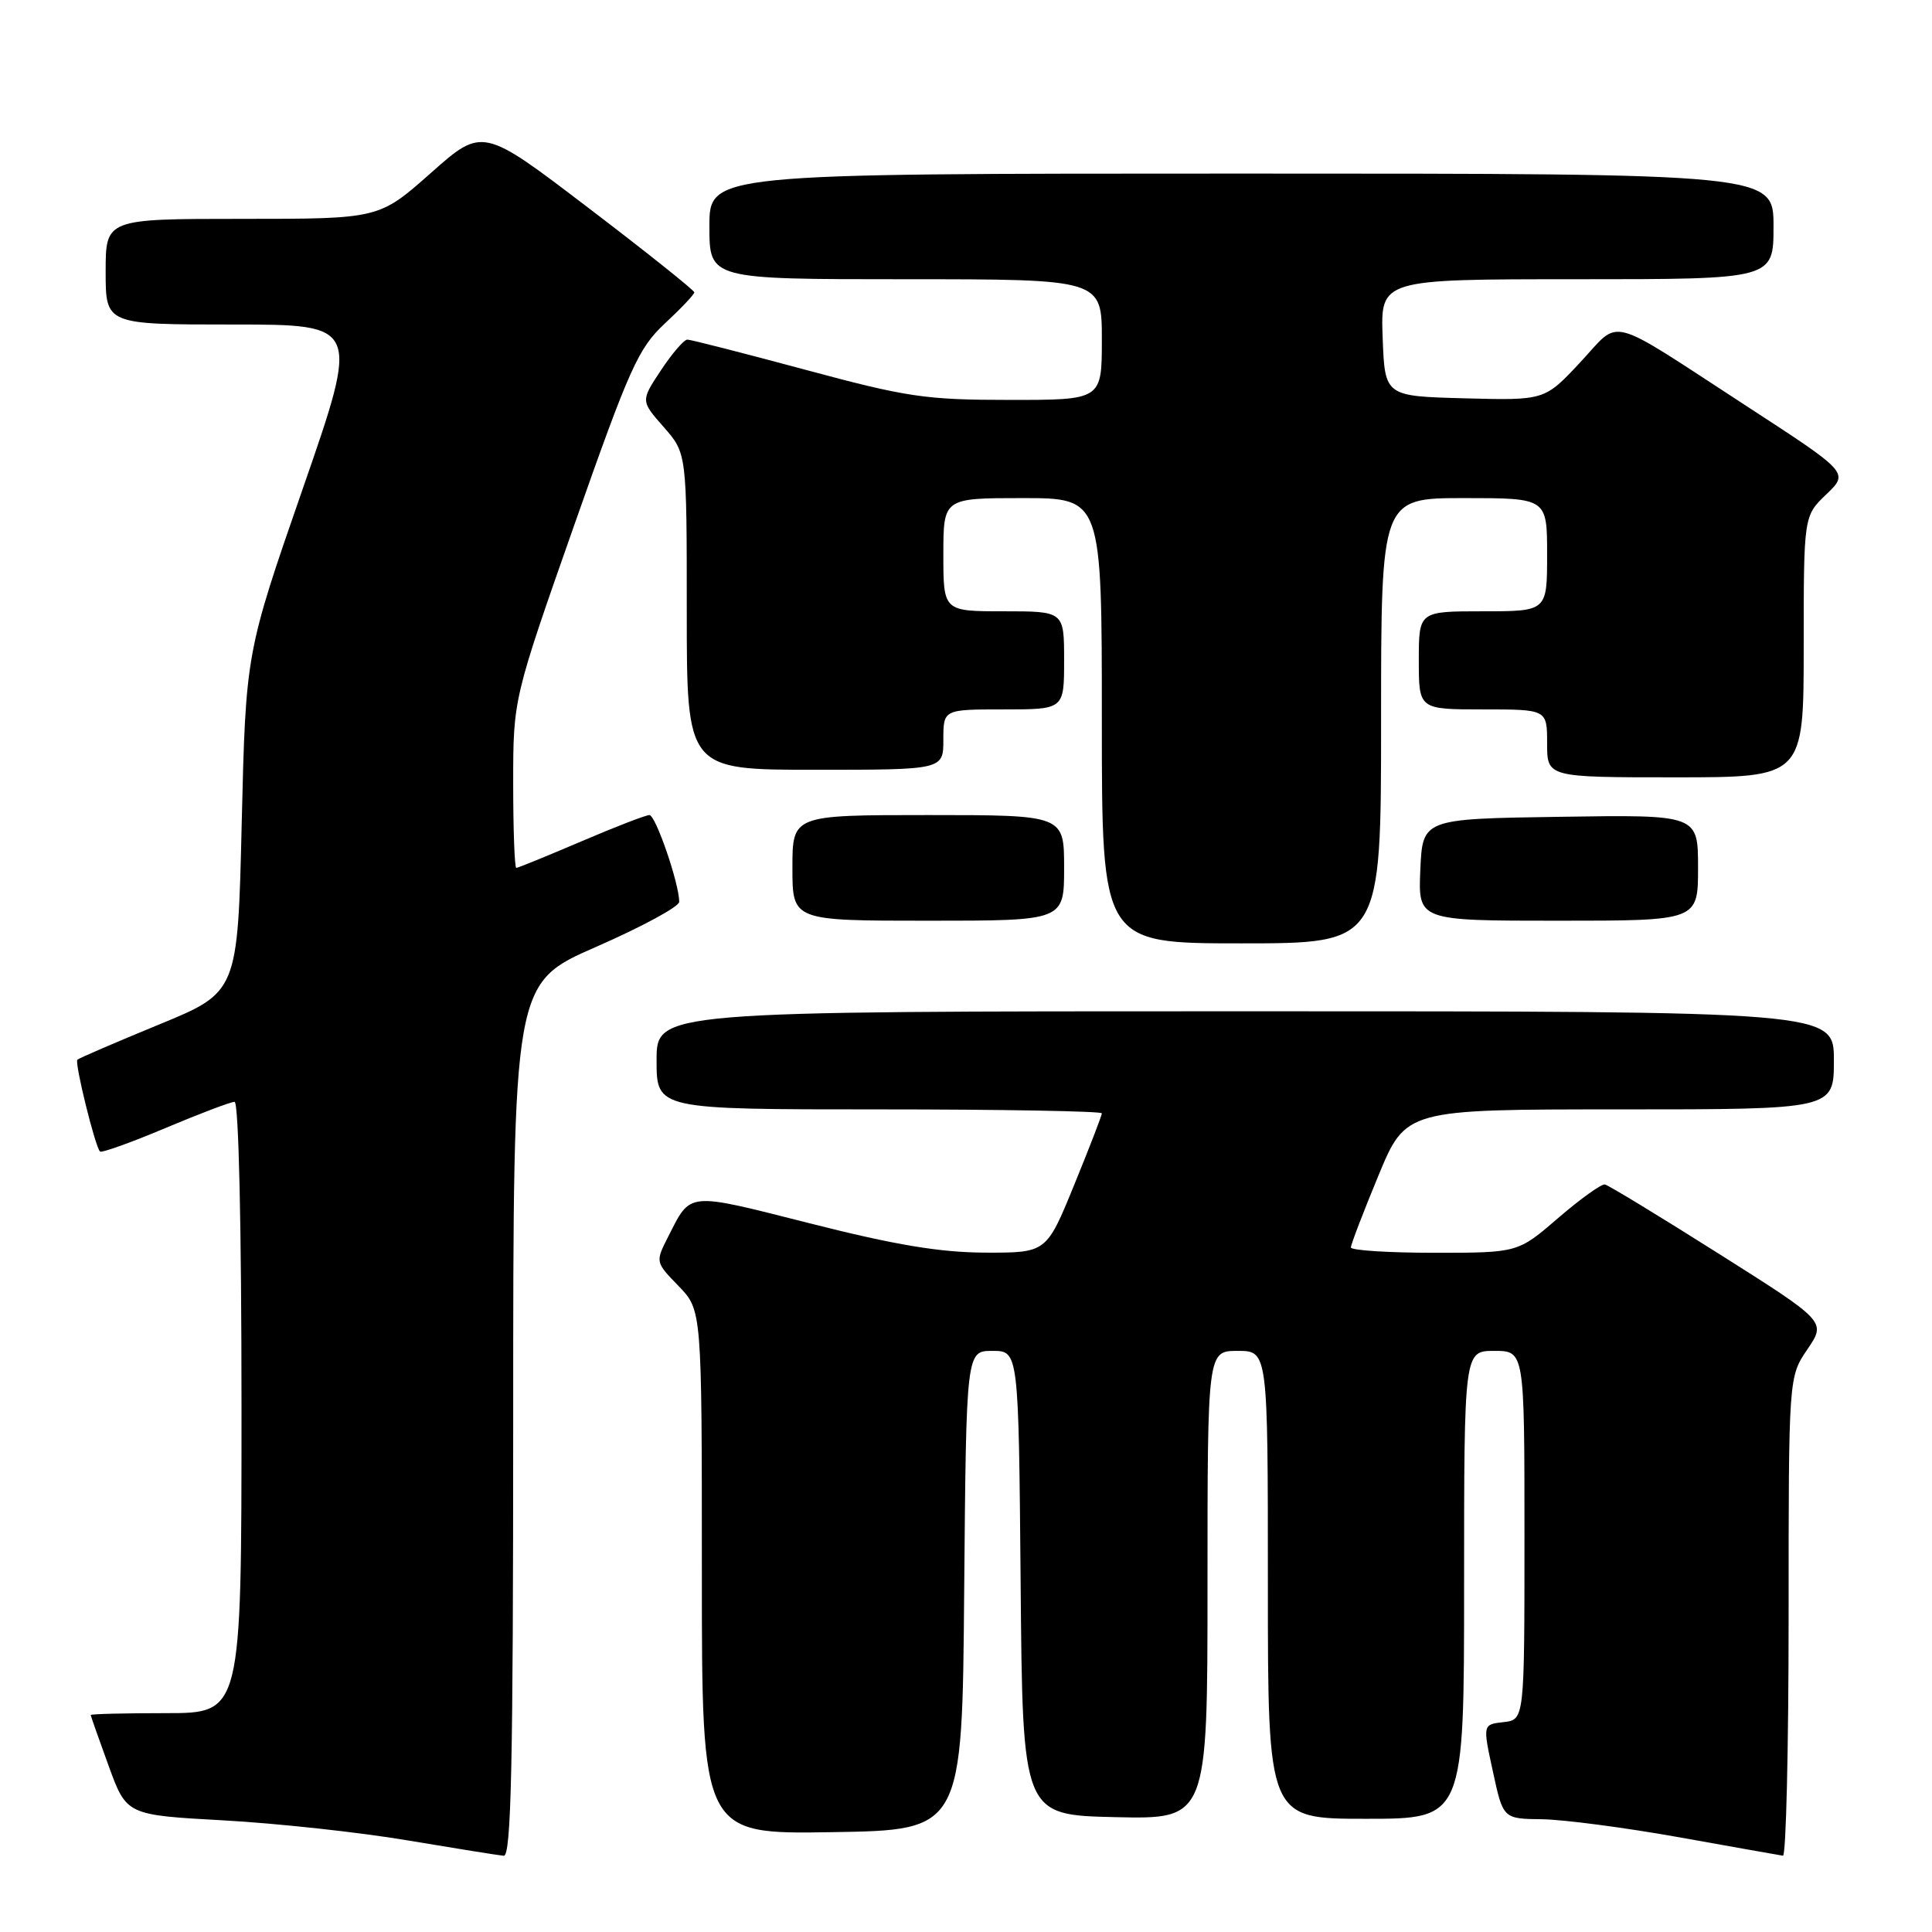<?xml version="1.0" encoding="UTF-8" standalone="no"?>
<!DOCTYPE svg PUBLIC "-//W3C//DTD SVG 1.1//EN" "http://www.w3.org/Graphics/SVG/1.1/DTD/svg11.dtd" >
<svg xmlns="http://www.w3.org/2000/svg" xmlns:xlink="http://www.w3.org/1999/xlink" version="1.1" viewBox="0 0 256 256">
 <g >
 <path fill="currentColor"
d=" M 68.00 188.13 C 68.00 130.26 68.00 130.26 79.00 125.46 C 85.05 122.81 90.00 120.13 90.00 119.50 C 90.00 117.09 86.88 108.00 86.05 108.00 C 85.57 108.00 81.50 109.57 77.00 111.50 C 72.50 113.42 68.64 115.00 68.41 115.00 C 68.19 115.00 68.00 109.96 68.00 103.80 C 68.00 92.60 68.00 92.60 76.10 69.55 C 83.45 48.66 84.57 46.16 88.10 42.86 C 90.25 40.86 92.00 39.01 92.00 38.74 C 92.00 38.47 85.69 33.43 77.97 27.55 C 63.94 16.85 63.94 16.85 57.09 22.92 C 50.23 29.00 50.23 29.00 32.12 29.00 C 14.00 29.00 14.00 29.00 14.00 36.00 C 14.00 43.00 14.00 43.00 30.83 43.00 C 47.67 43.00 47.67 43.00 40.12 64.75 C 32.57 86.50 32.57 86.50 32.03 108.98 C 31.50 131.47 31.50 131.47 21.06 135.76 C 15.32 138.12 10.45 140.22 10.25 140.42 C 9.86 140.81 12.60 151.93 13.25 152.58 C 13.46 152.79 17.35 151.40 21.90 149.48 C 26.44 147.57 30.57 146.00 31.08 146.00 C 31.63 146.00 32.00 162.49 32.00 186.50 C 32.00 227.00 32.00 227.00 22.00 227.00 C 16.50 227.00 12.01 227.11 12.02 227.25 C 12.03 227.39 13.10 230.43 14.40 234.00 C 16.77 240.50 16.77 240.50 29.64 241.21 C 36.71 241.60 47.67 242.79 54.00 243.86 C 60.33 244.92 66.06 245.84 66.75 245.90 C 67.74 245.98 68.00 233.81 68.00 188.13 Z  M 237.00 214.23 C 237.00 182.46 237.00 182.46 239.49 178.79 C 241.99 175.12 241.99 175.12 227.74 166.12 C 219.91 161.17 213.12 157.04 212.66 156.95 C 212.19 156.86 209.41 158.86 206.47 161.39 C 201.13 166.00 201.13 166.00 190.07 166.00 C 183.98 166.00 179.00 165.68 179.00 165.29 C 179.00 164.90 180.64 160.62 182.64 155.79 C 186.28 147.00 186.28 147.00 214.64 147.00 C 243.00 147.00 243.00 147.00 243.00 140.50 C 243.00 134.00 243.00 134.00 165.00 134.00 C 87.00 134.00 87.00 134.00 87.00 140.50 C 87.00 147.00 87.00 147.00 116.50 147.00 C 132.72 147.00 146.00 147.24 146.00 147.52 C 146.00 147.81 144.35 152.08 142.33 157.02 C 138.66 166.00 138.66 166.00 130.58 165.98 C 124.56 165.96 118.61 164.97 107.27 162.09 C 90.87 157.94 91.59 157.87 88.54 163.86 C 86.83 167.23 86.83 167.23 89.92 170.41 C 93.00 173.60 93.00 173.60 93.00 208.32 C 93.00 243.05 93.00 243.05 110.25 242.77 C 127.50 242.50 127.50 242.50 127.76 210.75 C 128.03 179.00 128.03 179.00 131.50 179.00 C 134.97 179.00 134.97 179.00 135.24 209.75 C 135.50 240.50 135.50 240.50 147.75 240.78 C 160.00 241.06 160.00 241.06 160.00 210.03 C 160.00 179.00 160.00 179.00 164.00 179.00 C 168.00 179.00 168.00 179.00 168.00 210.00 C 168.00 241.00 168.00 241.00 181.00 241.00 C 194.00 241.00 194.00 241.00 194.00 210.00 C 194.00 179.00 194.00 179.00 198.00 179.00 C 202.00 179.00 202.00 179.00 202.00 203.44 C 202.00 227.87 202.00 227.87 199.23 228.19 C 196.46 228.50 196.46 228.50 197.82 234.75 C 199.17 241.00 199.17 241.00 204.34 241.06 C 207.18 241.10 215.35 242.17 222.50 243.45 C 229.65 244.73 235.84 245.83 236.25 245.89 C 236.66 245.95 237.00 231.70 237.00 214.23 Z  M 183.00 95.50 C 183.00 66.00 183.00 66.00 194.00 66.00 C 205.00 66.00 205.00 66.00 205.00 73.50 C 205.00 81.00 205.00 81.00 196.50 81.00 C 188.00 81.00 188.00 81.00 188.00 87.50 C 188.00 94.00 188.00 94.00 196.50 94.00 C 205.00 94.00 205.00 94.00 205.00 98.50 C 205.00 103.00 205.00 103.00 222.00 103.00 C 239.00 103.00 239.00 103.00 239.00 85.69 C 239.00 68.37 239.00 68.37 242.00 65.50 C 244.99 62.63 244.99 62.63 231.46 53.83 C 212.53 41.52 214.88 42.14 209.38 48.02 C 204.67 53.06 204.67 53.06 194.08 52.78 C 183.50 52.50 183.50 52.50 183.21 44.75 C 182.92 37.00 182.92 37.00 208.96 37.00 C 235.00 37.00 235.00 37.00 235.00 30.00 C 235.00 23.00 235.00 23.00 164.50 23.00 C 94.00 23.00 94.00 23.00 94.00 30.00 C 94.00 37.00 94.00 37.00 120.00 37.00 C 146.00 37.00 146.00 37.00 146.00 45.00 C 146.00 53.00 146.00 53.00 133.75 52.99 C 122.61 52.99 120.16 52.62 106.70 48.99 C 98.55 46.80 91.53 45.00 91.08 45.00 C 90.63 45.00 89.06 46.83 87.58 49.06 C 84.89 53.12 84.89 53.12 87.95 56.59 C 91.00 60.07 91.00 60.07 91.00 81.03 C 91.00 102.00 91.00 102.00 108.00 102.00 C 125.00 102.00 125.00 102.00 125.00 98.00 C 125.00 94.00 125.00 94.00 133.00 94.00 C 141.00 94.00 141.00 94.00 141.00 87.50 C 141.00 81.00 141.00 81.00 133.00 81.00 C 125.00 81.00 125.00 81.00 125.00 73.50 C 125.00 66.00 125.00 66.00 135.50 66.00 C 146.00 66.00 146.00 66.00 146.00 95.50 C 146.00 125.00 146.00 125.00 164.50 125.00 C 183.00 125.00 183.00 125.00 183.00 95.50 Z  M 141.00 115.00 C 141.00 108.00 141.00 108.00 123.00 108.00 C 105.00 108.00 105.00 108.00 105.00 115.00 C 105.00 122.00 105.00 122.00 123.00 122.00 C 141.00 122.00 141.00 122.00 141.00 115.00 Z  M 225.00 114.98 C 225.00 107.95 225.00 107.95 206.75 108.23 C 188.50 108.50 188.50 108.50 188.20 115.25 C 187.91 122.00 187.91 122.00 206.45 122.00 C 225.00 122.00 225.00 122.00 225.00 114.98 Z "/>
</g>
</svg>